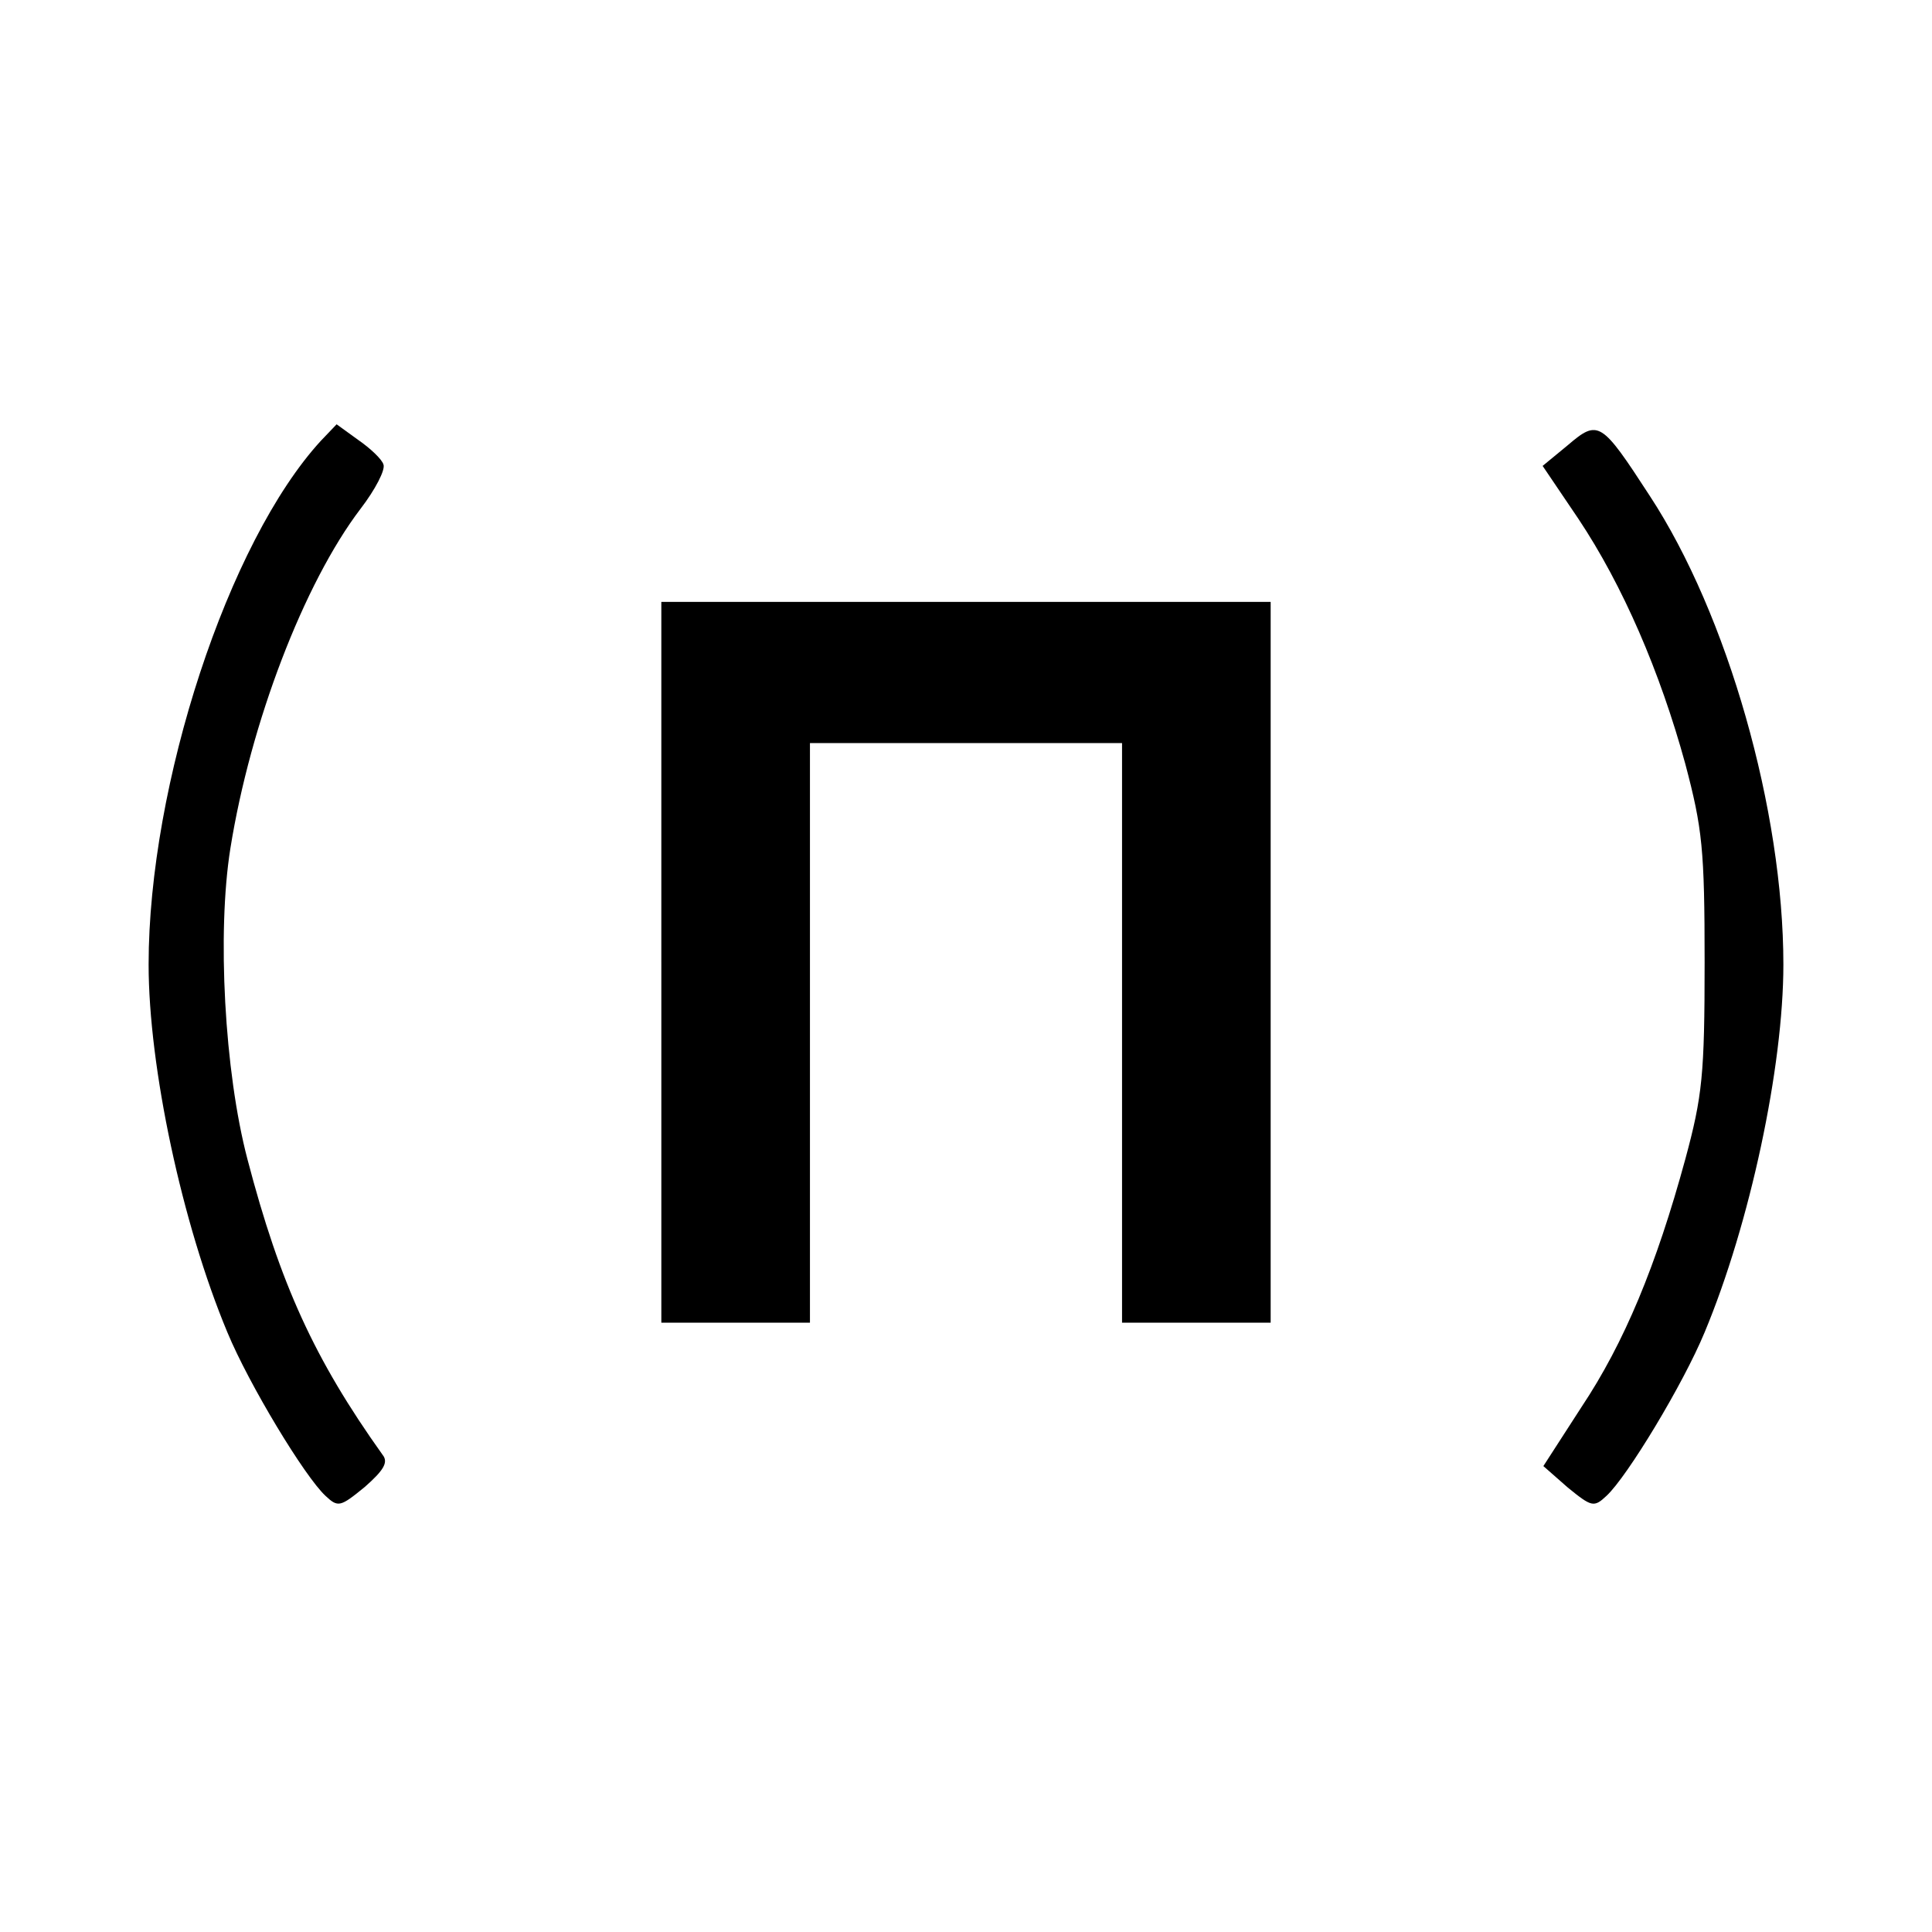 <?xml version="1.0" standalone="no"?>
<!DOCTYPE svg PUBLIC "-//W3C//DTD SVG 20010904//EN"
 "http://www.w3.org/TR/2001/REC-SVG-20010904/DTD/svg10.dtd">
<svg version="1.0" xmlns="http://www.w3.org/2000/svg"
 width="260pt" height="260pt" viewBox="0 0 260 260"
 preserveAspectRatio="xMidYMid meet">
<g transform="translate(0,260) scale(0.1,-0.1)"
fill="#000000" stroke="none">
<path d="M432 2007 c-125 -136 -232 -463 -232 -705 0 -138 45 -349 106 -495
29 -70 104 -194 132 -220 17 -16 20 -15 53 12 25 22 32 33 24 43 -92 129 -138
230 -182 398 -31 118 -41 305 -23 418 27 169 99 357 175 457 20 26 34 53 31
60 -2 7 -18 22 -34 33 l-29 21 -21 -22z"/>
<path d="M2110 2001 l-34 -28 48 -71 c60 -90 110 -206 144 -330 23 -87 26
-115 26 -267 0 -151 -3 -180 -26 -265 -39 -143 -82 -247 -140 -334 l-51 -79
33 -29 c32 -26 35 -27 52 -11 28 26 103 150 132 220 61 146 106 357 106 495 0
207 -75 471 -180 631 -65 100 -69 103 -110 68z"/>
<path d="M890 1305 l0 -485 100 0 100 0 0 390 0 390 210 0 210 0 0 -390 0
-390 100 0 100 0 0 485 0 485 -410 0 -410 0 0 -485z"/>
</g>
</svg>
